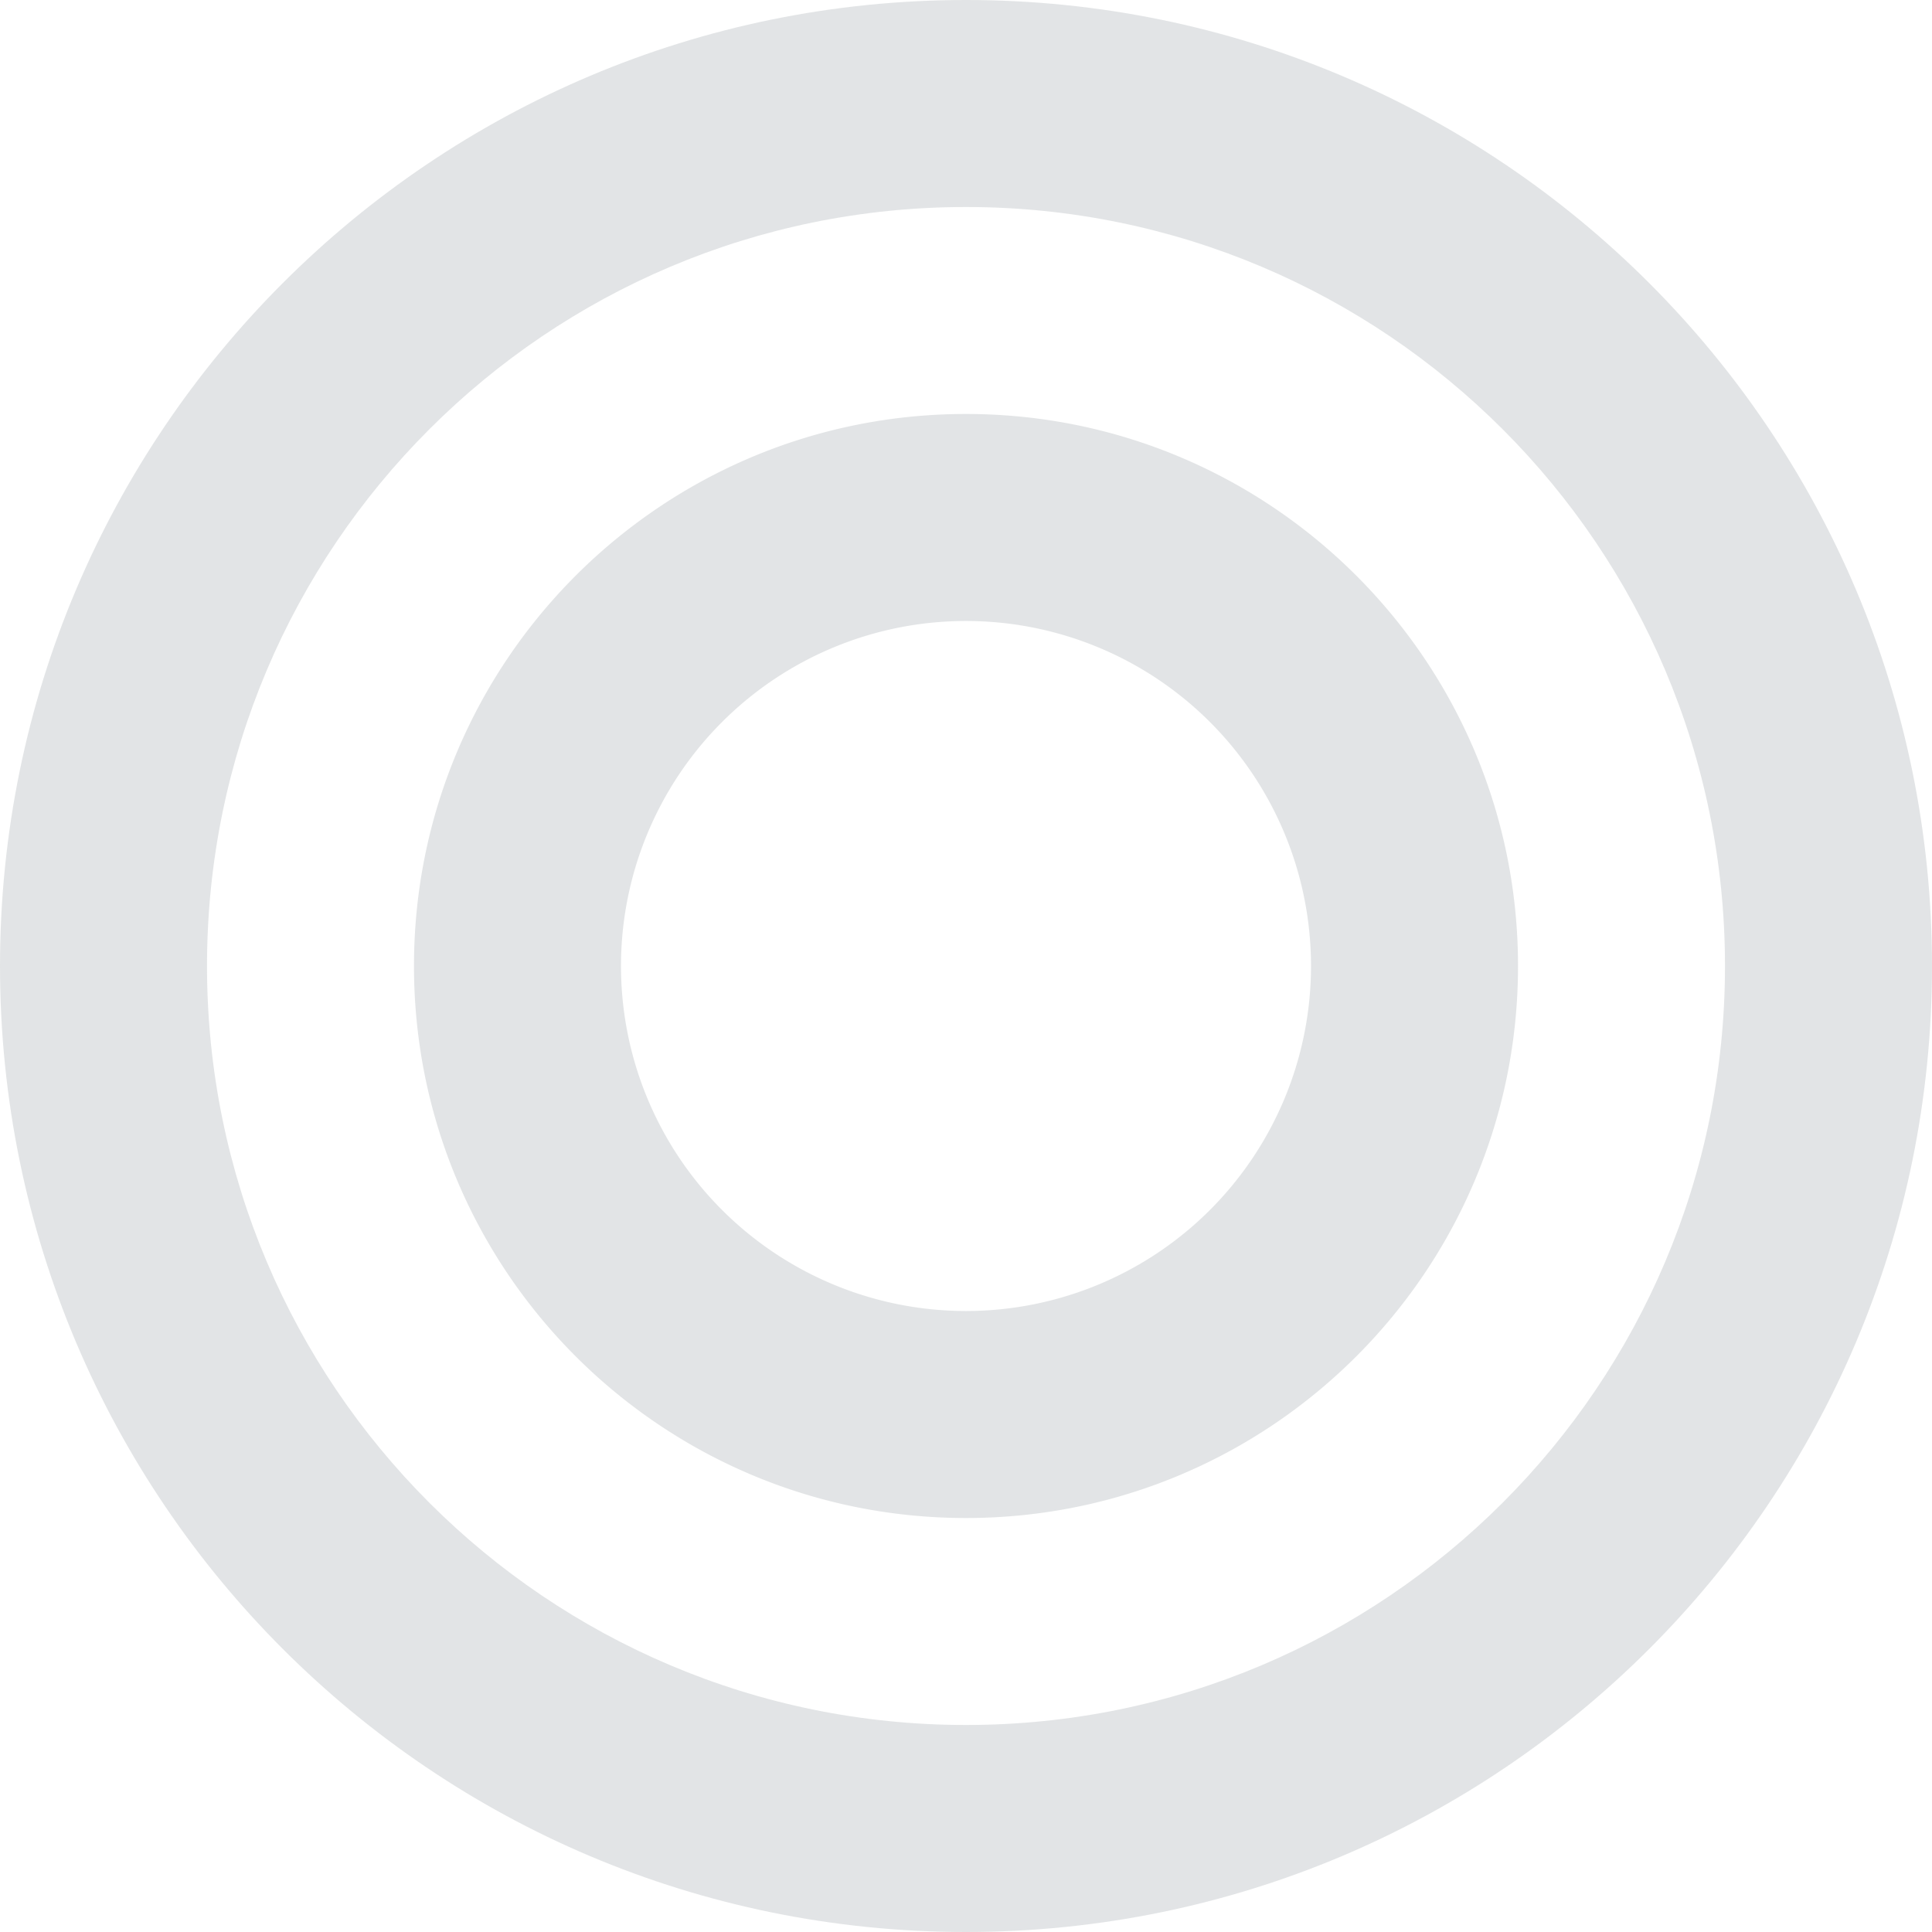 <svg height="40" width="40" xmlns="http://www.w3.org/2000/svg"><g fill="#d6d9db" fill-rule="evenodd" opacity=".7"><path d="M20 31.429c-6.312 0-11.429-5.117-11.429-11.429S13.688 8.571 20 8.571 31.429 13.688 31.429 20 26.312 31.429 20 31.429zm0-4.286a7.143 7.143 0 1 0 0-14.286 7.143 7.143 0 0 0 0 14.286z"/><path d="M20 40C8.954 40 0 31.046 0 20S8.954 0 20 0s20 8.954 20 20-8.954 20-20 20zm0-4.286c8.679 0 15.714-7.035 15.714-15.714S28.68 4.286 20 4.286 4.286 11.32 4.286 20 11.32 35.714 20 35.714z"/></g></svg>